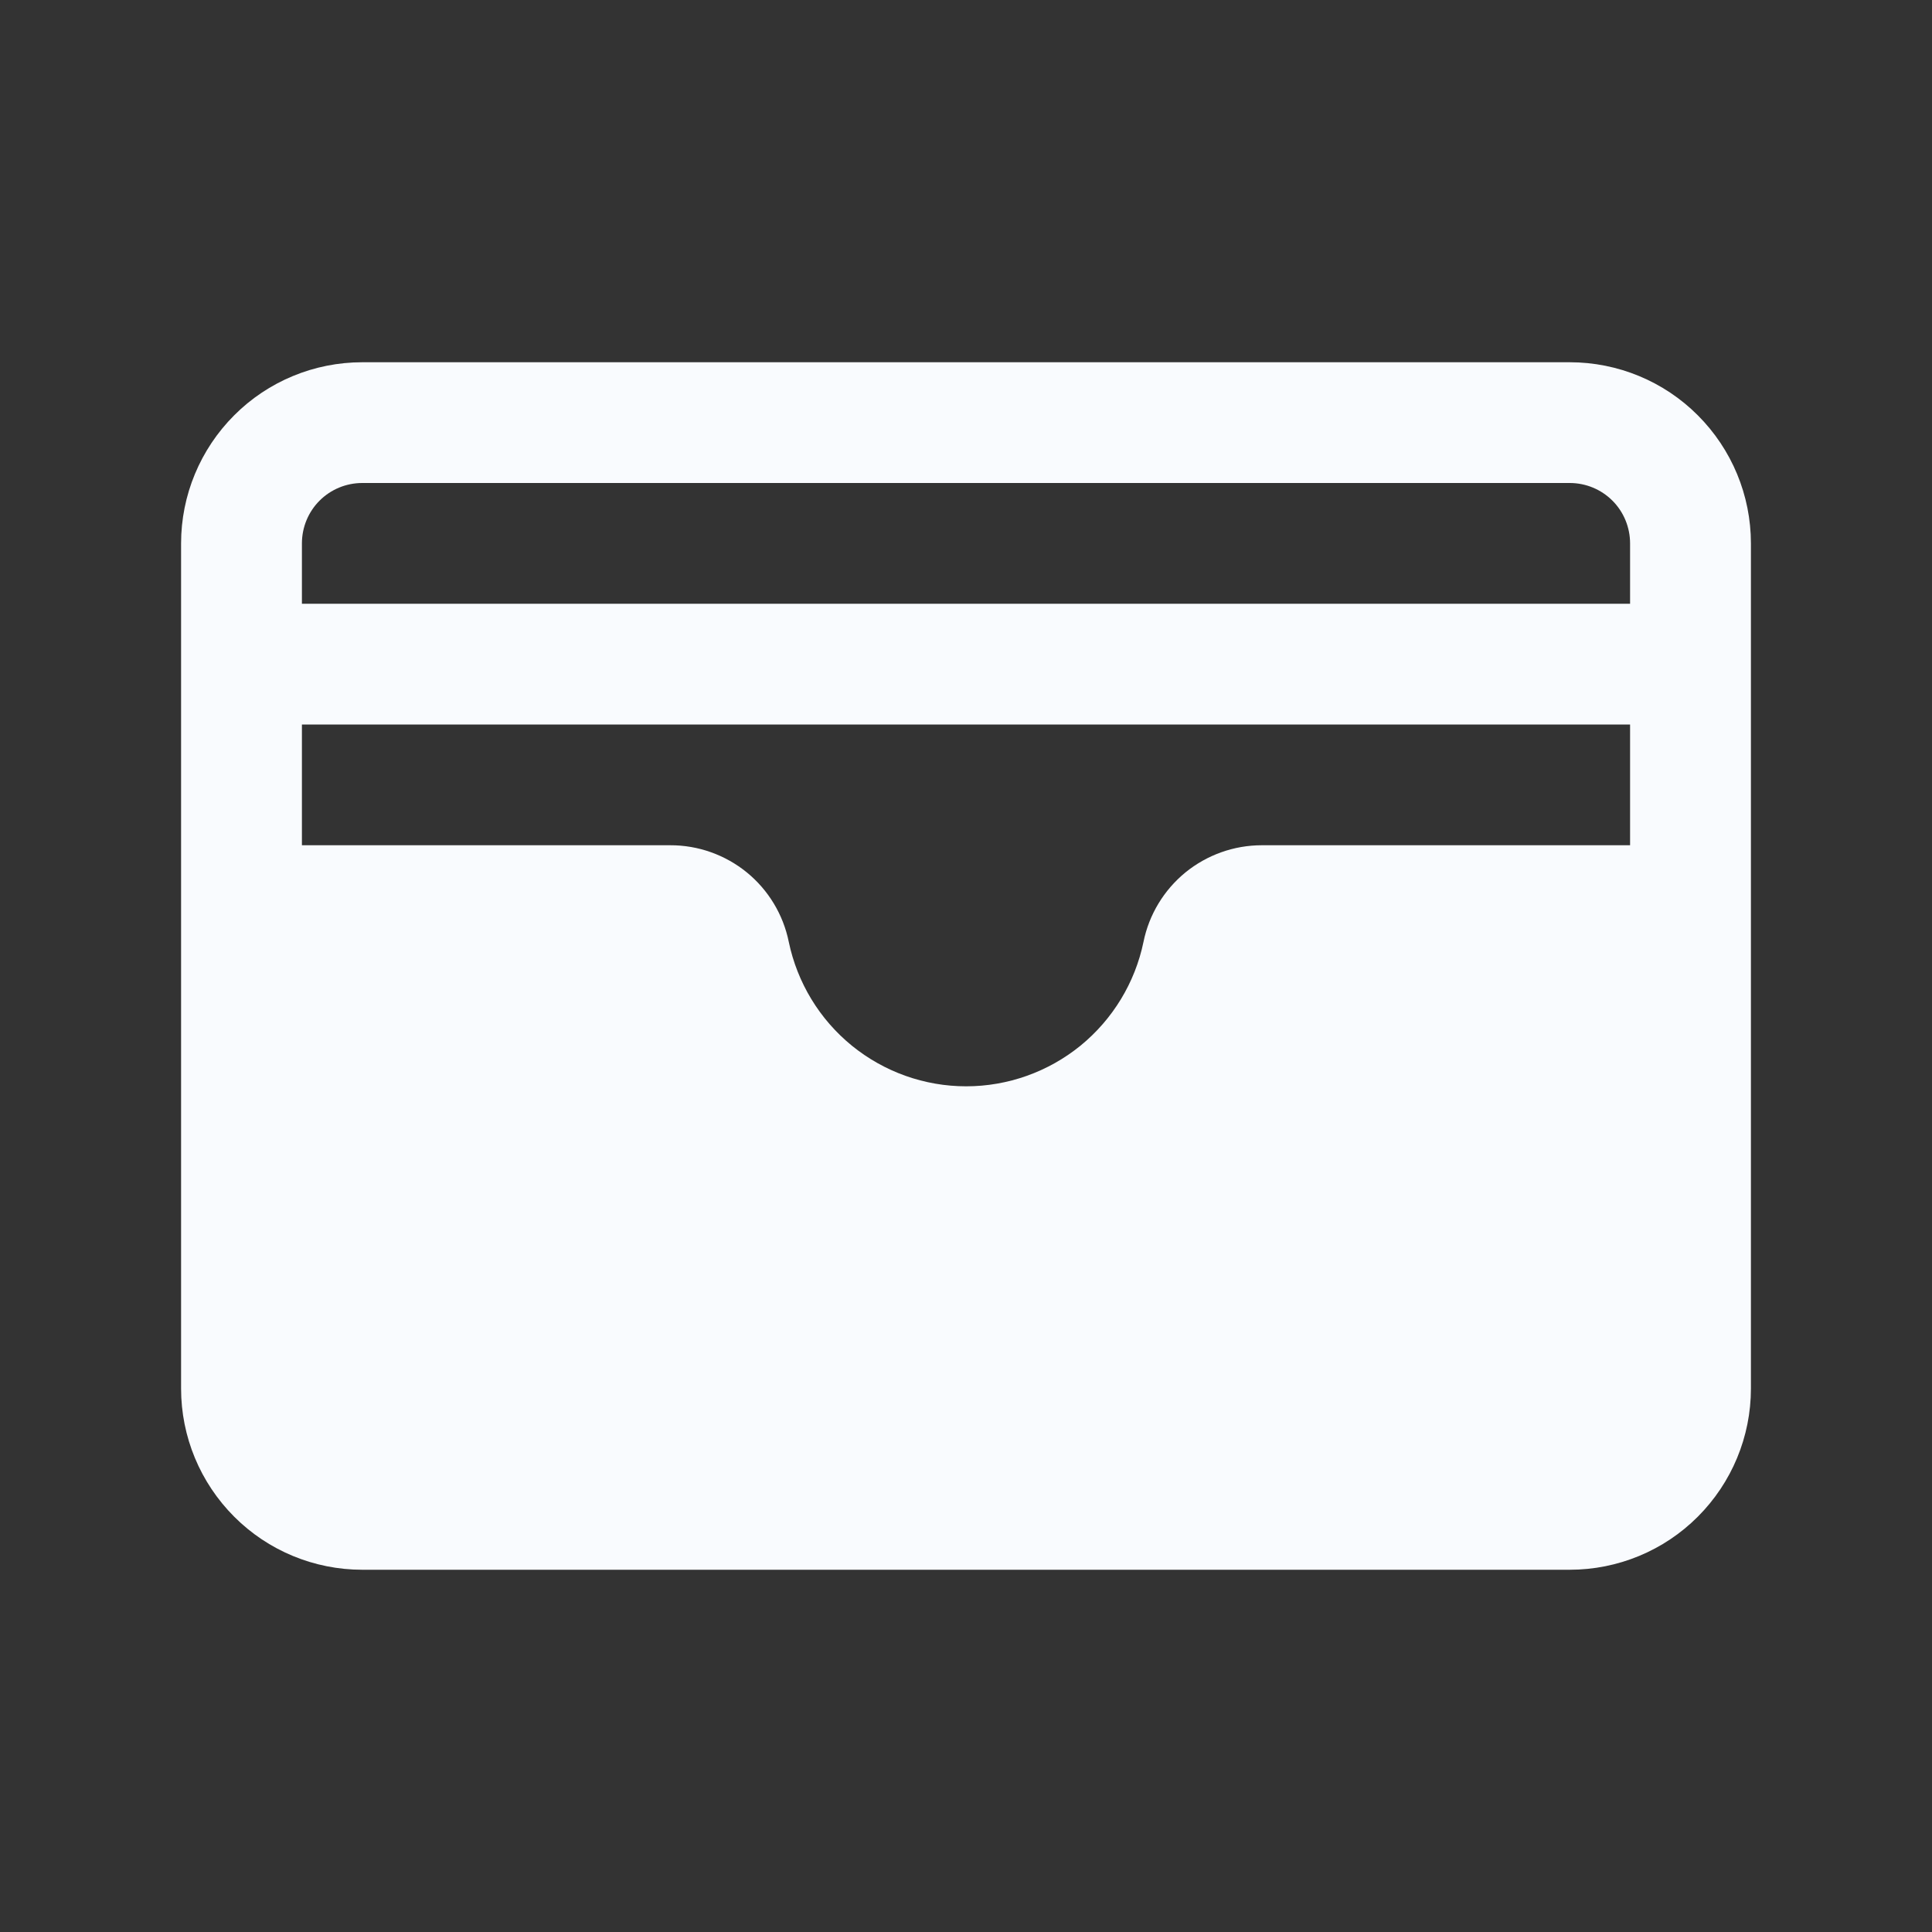 <svg xmlns="http://www.w3.org/2000/svg" width="22" height="22" viewBox="0 0 22 22" fill="none">
<rect x="0" y="0" width="22" height="22" fill="#333333" stroke="none"/>
<path d="M17.875 4.125H4.125C3.578 4.125 3.053 4.342 2.667 4.729C2.28 5.116 2.062 5.64 2.062 6.188V15.812C2.062 16.36 2.28 16.884 2.667 17.271C3.053 17.658 3.578 17.875 4.125 17.875H17.875C18.422 17.875 18.947 17.658 19.333 17.271C19.72 16.884 19.938 16.36 19.938 15.812V6.188C19.938 5.64 19.72 5.116 19.333 4.729C18.947 4.342 18.422 4.125 17.875 4.125ZM13.021 10.726C12.925 11.19 12.671 11.607 12.304 11.907C11.936 12.206 11.476 12.37 11.002 12.37C10.527 12.37 10.068 12.206 9.7 11.907C9.332 11.607 9.079 11.19 8.982 10.726C8.919 10.415 8.75 10.135 8.504 9.934C8.258 9.734 7.95 9.624 7.632 9.625H3.438V8.25H18.562V9.625H14.368C14.051 9.625 13.744 9.735 13.498 9.935C13.253 10.136 13.084 10.415 13.021 10.726ZM4.125 5.5H17.875C18.057 5.5 18.232 5.572 18.361 5.701C18.49 5.83 18.562 6.005 18.562 6.188V6.875H3.438V6.188C3.438 6.005 3.51 5.83 3.639 5.701C3.768 5.572 3.943 5.5 4.125 5.5Z" fill="#F9FBFE"/>
</svg>
